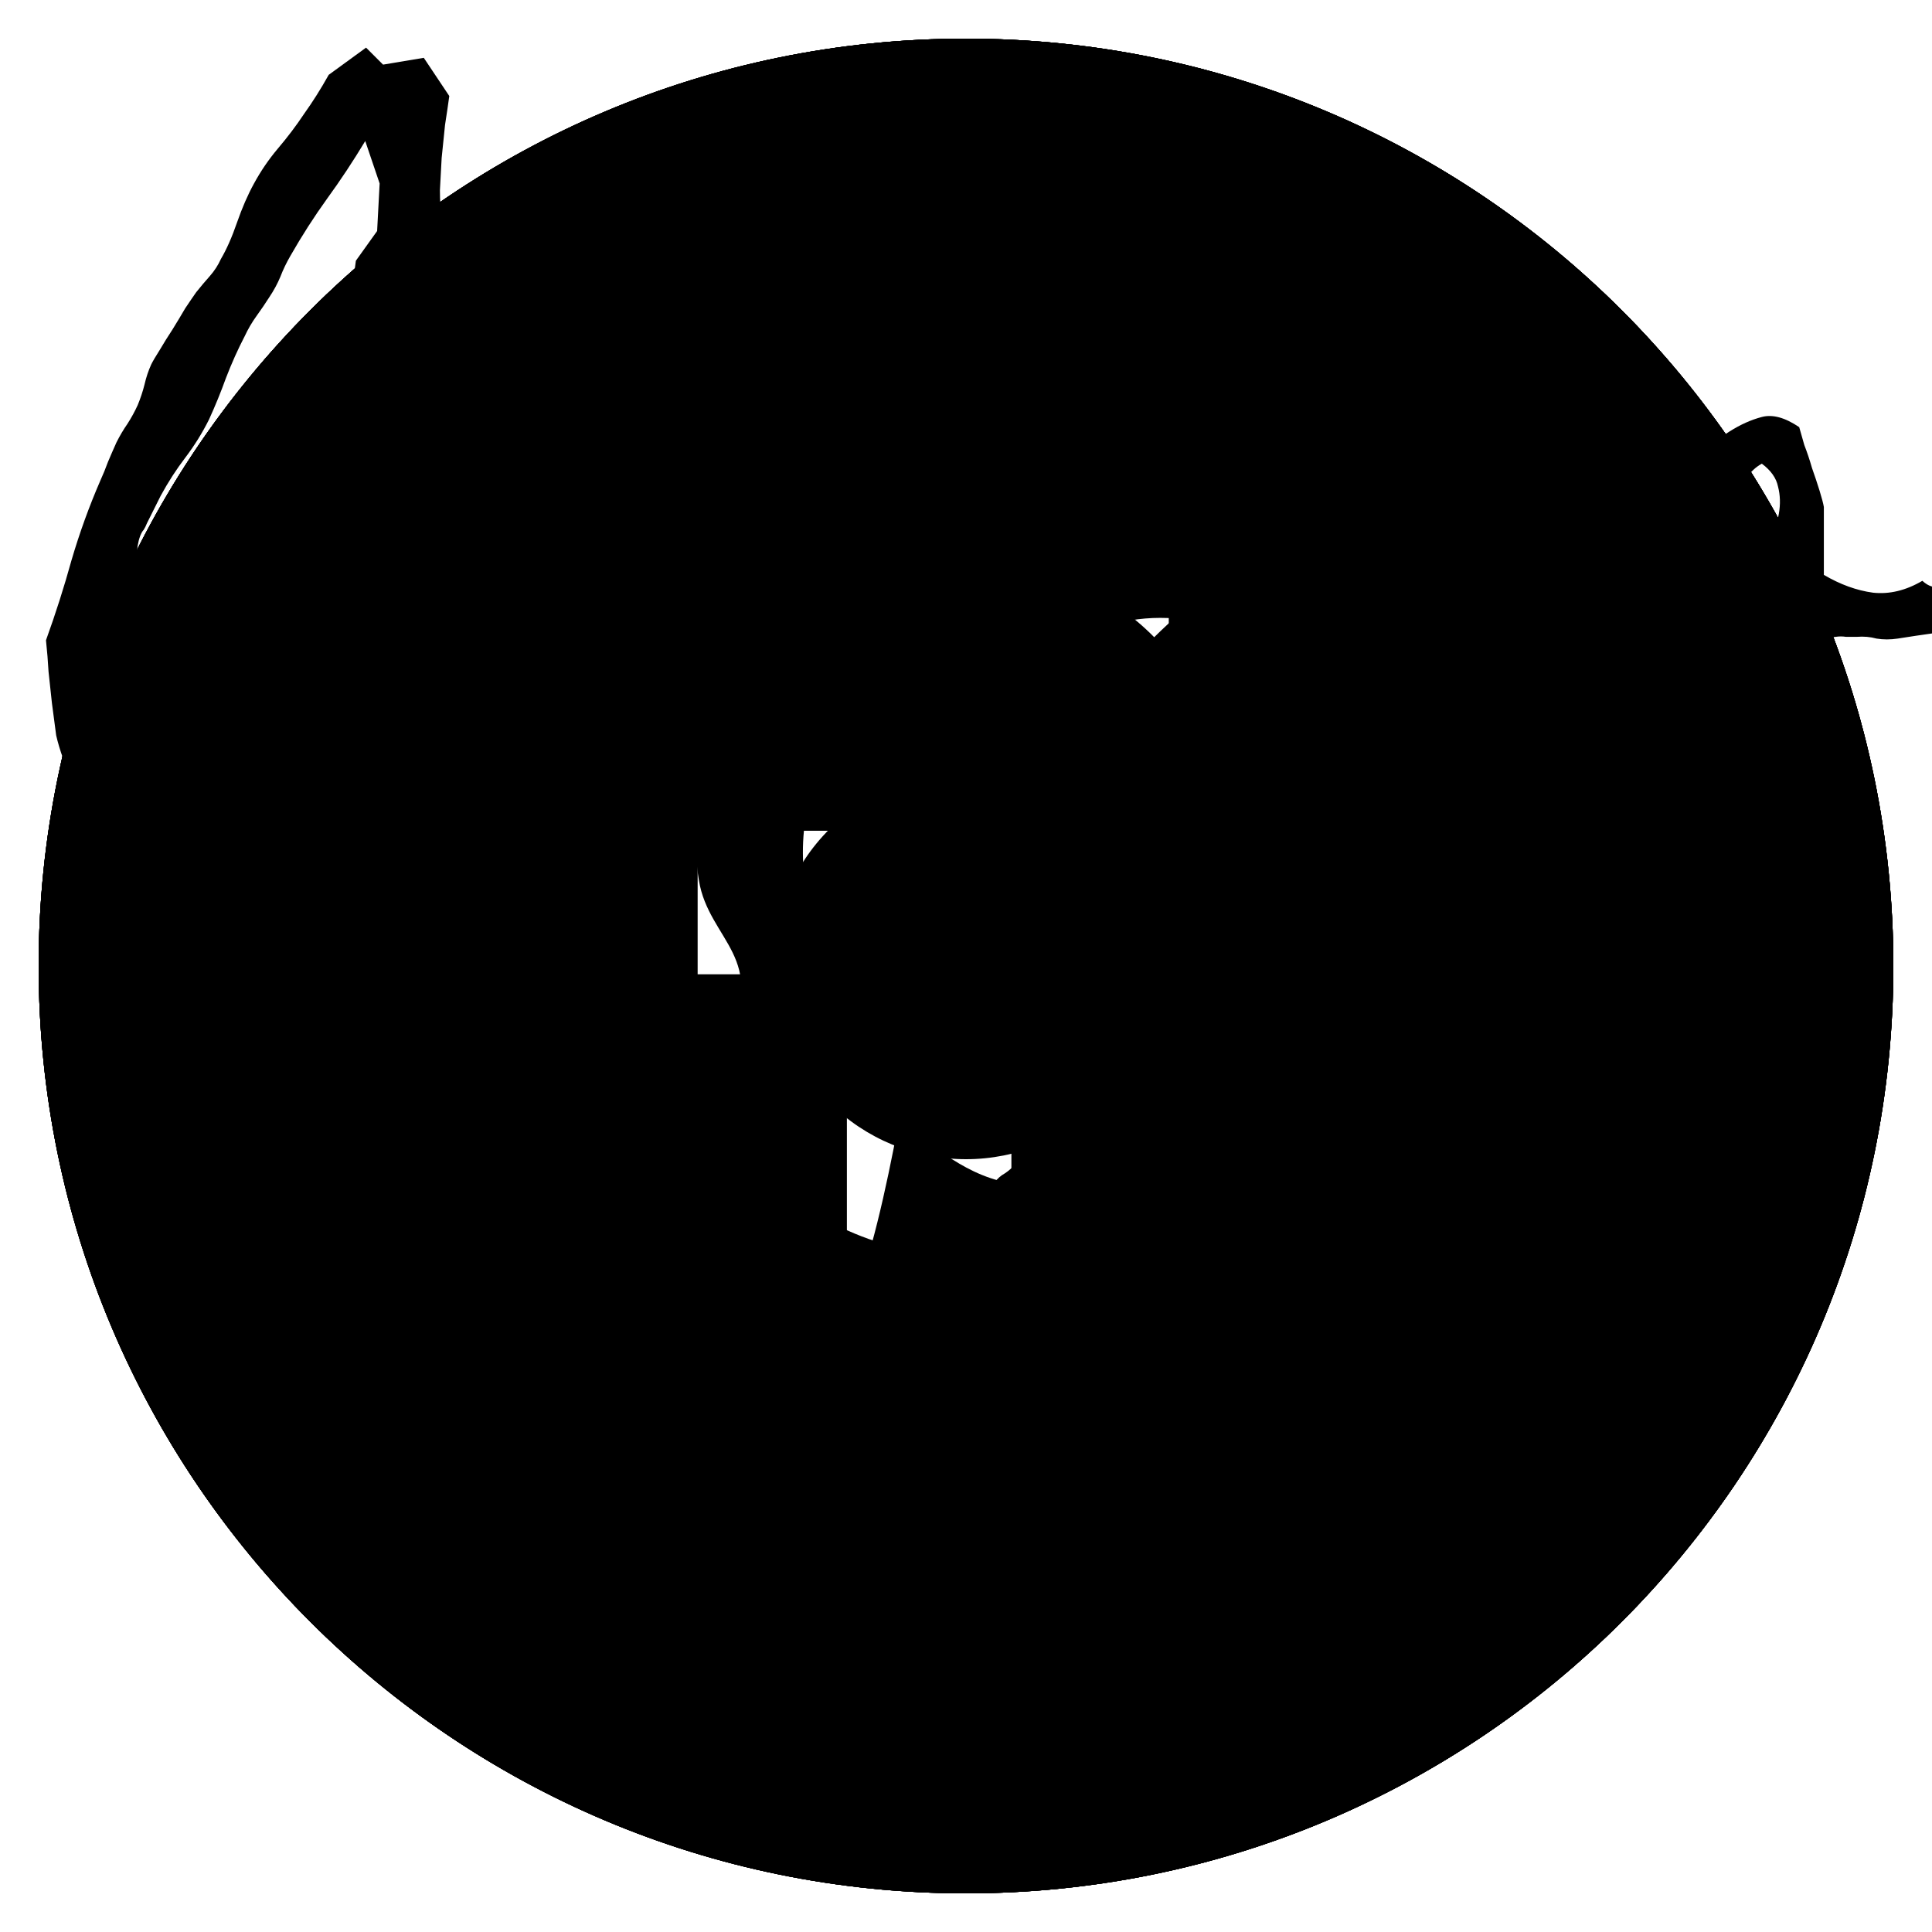 <svg width="40" height="40" viewBox="0 0 40 40" fill="none" xmlns="http://www.w3.org/2000/svg">



<g id="facebook" clip-path="url(#clip0_1_121)">
<path id="Vector" d="M20 0.8C9.396 0.8 0.8 9.396 0.8 20C0.8 30.604 9.396 39.2 20 39.2C30.604 39.2 39.2 30.604 39.2 20C39.2 9.396 30.604 0.8 20 0.8ZM24.548 14.068H21.662C21.32 14.068 20.94 14.518 20.94 15.116V17.2H24.55L24.004 20.172H20.94V29.094H17.534V20.172H14.444V17.2H17.534V15.452C17.534 12.944 19.274 10.906 21.662 10.906H24.548V14.068Z" fill="currentColor"/>
</g>

<g id="instagram" clip-path="url(#clip0_1_125)">
<path id="Vector" d="M26 20C26 21.591 25.368 23.117 24.243 24.243C23.117 25.368 21.591 26 20 26C18.409 26 16.883 25.368 15.757 24.243C14.632 23.117 14 21.591 14 20C14 19.658 14.036 19.324 14.098 19H12V26.994C12 27.55 12.45 28 13.006 28H26.996C27.262 27.999 27.518 27.893 27.706 27.705C27.894 27.516 28 27.26 28 26.994V19H25.902C25.964 19.324 26 19.658 26 20ZM20 24C20.525 24 21.046 23.896 21.531 23.695C22.016 23.494 22.457 23.199 22.829 22.827C23.2 22.456 23.495 22.015 23.696 21.529C23.897 21.044 24 20.523 24 19.998C24 19.473 23.896 18.952 23.695 18.467C23.494 17.982 23.199 17.541 22.827 17.169C22.456 16.798 22.015 16.503 21.529 16.302C21.044 16.101 20.523 15.998 19.998 15.998C18.937 15.998 17.919 16.42 17.169 17.171C16.419 17.921 15.998 18.939 15.998 20C15.998 21.061 16.42 22.079 17.171 22.829C17.921 23.579 18.939 24 20 24ZM24.8 15.8H27.198C27.357 15.8 27.51 15.737 27.623 15.624C27.736 15.512 27.799 15.359 27.8 15.2V12.802C27.8 12.642 27.737 12.489 27.624 12.376C27.511 12.263 27.358 12.2 27.198 12.2H24.8C24.64 12.2 24.487 12.263 24.374 12.376C24.261 12.489 24.198 12.642 24.198 12.802V15.2C24.2 15.53 24.47 15.8 24.8 15.8ZM20 0.8C14.908 0.8 10.024 2.823 6.424 6.423C2.823 10.024 0.8 14.908 0.8 20C0.8 25.092 2.823 29.976 6.424 33.576C10.024 37.177 14.908 39.2 20 39.2C22.521 39.2 25.018 38.703 27.348 37.738C29.677 36.773 31.794 35.359 33.576 33.576C35.359 31.794 36.774 29.677 37.739 27.348C38.703 25.018 39.2 22.521 39.2 20C39.2 17.479 38.703 14.982 37.739 12.652C36.774 10.323 35.359 8.206 33.576 6.423C31.794 4.641 29.677 3.226 27.348 2.261C25.018 1.297 22.521 0.8 20 0.8ZM30 27.778C30 29 29 30 27.778 30H12.222C11 30 10 29 10 27.778V12.222C10 11 11 10 12.222 10H27.778C29 10 30 11 30 12.222V27.778Z" fill="currentColor"/>
</g>

<g id="pinterest" clip-path="url(#clip0_1_129)">
<path id="Vector" d="M20 0.8C9.396 0.8 0.8 9.396 0.8 20C0.8 30.604 9.396 39.2 20 39.2C30.604 39.2 39.2 30.604 39.2 20C39.2 9.396 30.604 0.8 20 0.8ZM21.314 24.55C20.082 24.456 19.566 23.846 18.602 23.262C18.072 26.044 17.424 28.712 15.504 30.106C14.91 25.898 16.372 22.742 17.052 19.388C15.894 17.438 17.19 13.516 19.634 14.48C22.64 15.672 17.03 21.73 20.796 22.488C24.728 23.276 26.334 15.664 23.896 13.192C20.372 9.618 13.642 13.11 14.47 18.226C14.67 19.476 15.964 19.856 14.986 21.582C12.732 21.082 12.058 19.304 12.146 16.934C12.284 13.054 15.632 10.336 18.988 9.962C23.234 9.49 27.218 11.52 27.77 15.516C28.388 20.024 25.852 24.902 21.314 24.55Z" fill="currentColor"/>
</g>

<g id="twitter" clip-path="url(#clip0_1_123)">
<path id="Vector" d="M20 0.8C9.396 0.8 0.8 9.396 0.8 20C0.8 30.604 9.396 39.2 20 39.2C30.604 39.2 39.2 30.604 39.2 20C39.2 9.396 30.604 0.8 20 0.8ZM27.81 16.528C27.818 16.692 27.82 16.856 27.82 17.016C27.82 22.016 24.018 27.778 17.062 27.778C15.007 27.781 12.994 27.191 11.266 26.078C11.56 26.114 11.862 26.128 12.168 26.128C13.94 26.128 15.57 25.526 16.864 24.51C16.075 24.494 15.311 24.233 14.678 23.763C14.045 23.293 13.575 22.636 13.332 21.886C13.898 21.994 14.482 21.971 15.038 21.82C14.182 21.647 13.412 21.183 12.859 20.507C12.306 19.831 12.004 18.985 12.004 18.112V18.066C12.514 18.348 13.098 18.52 13.718 18.54C12.916 18.006 12.348 17.185 12.13 16.246C11.913 15.307 12.062 14.32 12.548 13.488C13.498 14.656 14.682 15.611 16.025 16.293C17.368 16.974 18.838 17.365 20.342 17.442C20.151 16.631 20.233 15.779 20.576 15.019C20.919 14.259 21.503 13.634 22.238 13.241C22.973 12.847 23.817 12.707 24.64 12.843C25.462 12.979 26.217 13.383 26.786 13.992C27.632 13.825 28.444 13.514 29.186 13.074C28.904 13.95 28.313 14.694 27.524 15.168C28.274 15.078 29.006 14.876 29.696 14.57C29.189 15.33 28.55 15.993 27.81 16.528Z" fill="currentColor"/>
</g>

<g id="youtube" clip-path="url(#clip0_1_127)">
<path id="Vector" d="M23.206 19.666L18.714 17.57C18.322 17.388 18 17.592 18 18.026V21.974C18 22.408 18.322 22.612 18.714 22.43L23.204 20.334C23.598 20.15 23.598 19.85 23.206 19.666ZM20 0.8C9.396 0.8 0.8 9.396 0.8 20C0.8 30.604 9.396 39.2 20 39.2C30.604 39.2 39.2 30.604 39.2 20C39.2 9.396 30.604 0.8 20 0.8ZM20 27.8C10.172 27.8 10 26.914 10 20C10 13.086 10.172 12.2 20 12.2C29.828 12.2 30 13.086 30 20C30 26.914 29.828 27.8 20 27.8Z" fill="currentColor"/>
</g>

<g id="logo">
<path d="M12.343 11.234C12.354 11.41 12.319 11.58 12.237 11.744C12.167 11.908 12.102 12.055 12.044 12.184L11.481 12.781L11.148 13.783C11.019 13.877 10.878 13.971 10.726 14.065C10.585 14.146 10.456 14.234 10.339 14.328C10.21 14.434 10.093 14.551 9.987 14.68C9.894 14.809 9.788 14.92 9.671 15.014C9.554 15.107 9.413 15.19 9.249 15.26C9.097 15.318 8.956 15.389 8.827 15.471C8.593 15.611 8.37 15.758 8.159 15.91C7.96 16.062 7.749 16.209 7.526 16.35C7.468 16.373 7.421 16.402 7.386 16.438C7.362 16.461 7.321 16.484 7.263 16.508C7.228 16.531 7.075 16.578 6.806 16.648C6.536 16.719 6.237 16.801 5.909 16.895C5.593 16.977 5.294 17.053 5.013 17.123C4.731 17.193 4.573 17.229 4.538 17.229C4.327 17.252 4.11 17.264 3.888 17.264C3.665 17.264 3.442 17.27 3.22 17.281L2.956 17.439C2.827 17.346 2.687 17.258 2.534 17.176C2.382 17.094 2.253 17.006 2.147 16.912C2.03 16.807 1.913 16.689 1.796 16.561C1.679 16.42 1.573 16.291 1.479 16.174C1.421 16.01 1.362 15.852 1.304 15.699C1.245 15.535 1.198 15.377 1.163 15.225L1.075 14.557C1.052 14.334 1.028 14.117 1.005 13.906C0.993 13.695 0.976 13.479 0.952 13.256C1.151 12.705 1.327 12.154 1.479 11.604C1.644 11.041 1.843 10.49 2.077 9.951C2.136 9.822 2.188 9.693 2.235 9.564C2.294 9.424 2.353 9.289 2.411 9.16C2.481 9.02 2.558 8.891 2.64 8.773C2.722 8.645 2.792 8.516 2.851 8.387C2.909 8.246 2.956 8.105 2.991 7.965C3.026 7.812 3.073 7.672 3.132 7.543C3.167 7.473 3.226 7.373 3.308 7.244C3.39 7.104 3.478 6.963 3.571 6.822C3.665 6.67 3.753 6.523 3.835 6.383C3.929 6.242 4.005 6.131 4.063 6.049C4.157 5.932 4.251 5.82 4.345 5.715C4.438 5.609 4.515 5.492 4.573 5.363C4.69 5.164 4.802 4.912 4.907 4.607C5.013 4.303 5.13 4.033 5.259 3.799C5.399 3.541 5.563 3.301 5.751 3.078C5.95 2.844 6.132 2.604 6.296 2.357C6.472 2.111 6.642 1.842 6.806 1.549L7.579 0.986L7.931 1.338L8.774 1.197L9.302 1.988C9.278 2.164 9.249 2.363 9.214 2.586C9.19 2.809 9.167 3.037 9.144 3.271C9.132 3.494 9.12 3.717 9.108 3.939C9.108 4.15 9.12 4.338 9.144 4.502C9.085 4.713 8.997 4.936 8.88 5.17C8.774 5.393 8.651 5.586 8.511 5.75L8.44 6.699L7.737 7.332L7.649 8.229L7.052 8.932C7.017 9.096 6.981 9.266 6.946 9.441C6.911 9.605 6.864 9.764 6.806 9.916C6.747 10.057 6.677 10.203 6.595 10.355C6.513 10.496 6.431 10.643 6.349 10.795C6.114 10.994 5.874 11.217 5.628 11.463C5.382 11.709 5.159 11.955 4.96 12.201C4.854 12.33 4.755 12.471 4.661 12.623C4.579 12.764 4.491 12.898 4.397 13.027C4.093 13.414 3.765 13.777 3.413 14.117C3.062 14.457 2.716 14.809 2.376 15.172L2.763 15.857C3.009 15.94 3.261 16.016 3.519 16.086C3.776 16.156 4.034 16.221 4.292 16.279C4.409 16.256 4.544 16.232 4.696 16.209C4.849 16.174 5.007 16.139 5.171 16.104C5.335 16.057 5.493 16.01 5.646 15.963C5.81 15.916 5.944 15.869 6.05 15.822C6.284 15.729 6.554 15.594 6.858 15.418C7.163 15.23 7.421 15.066 7.632 14.926C8.007 14.691 8.388 14.451 8.774 14.205C9.161 13.959 9.53 13.701 9.882 13.432C10.116 13.256 10.362 13.033 10.62 12.764C10.878 12.494 11.118 12.242 11.341 12.008C11.575 11.762 11.78 11.562 11.956 11.41C12.144 11.258 12.273 11.199 12.343 11.234ZM7.562 2.92C7.315 3.33 7.052 3.729 6.771 4.115C6.501 4.49 6.249 4.883 6.015 5.293C5.933 5.434 5.862 5.58 5.804 5.732C5.745 5.873 5.669 6.014 5.575 6.154C5.493 6.283 5.405 6.412 5.312 6.541C5.218 6.67 5.136 6.811 5.065 6.963C4.925 7.232 4.796 7.52 4.679 7.824C4.573 8.117 4.456 8.404 4.327 8.686C4.187 8.967 4.022 9.23 3.835 9.477C3.647 9.723 3.478 9.986 3.325 10.268L3.044 10.83C3.021 10.889 2.997 10.935 2.974 10.971C2.95 10.994 2.927 11.035 2.903 11.094C2.856 11.223 2.833 11.363 2.833 11.516C2.833 11.668 2.815 11.809 2.78 11.938C2.745 12.078 2.692 12.213 2.622 12.342C2.552 12.471 2.487 12.6 2.429 12.729C2.37 12.857 2.323 12.992 2.288 13.133C2.253 13.262 2.212 13.391 2.165 13.52C2.259 13.426 2.358 13.344 2.464 13.273C2.581 13.191 2.692 13.104 2.798 13.01C2.903 12.904 3.003 12.793 3.097 12.676C3.19 12.559 3.296 12.453 3.413 12.359C3.519 12.266 3.63 12.184 3.747 12.113C3.876 12.031 3.999 11.949 4.116 11.867C4.304 11.609 4.468 11.346 4.608 11.076C4.679 10.947 4.737 10.801 4.784 10.637C4.843 10.473 4.913 10.326 4.995 10.197C5.065 10.068 5.153 9.945 5.259 9.828C5.376 9.711 5.476 9.588 5.558 9.459C5.651 9.33 5.728 9.195 5.786 9.055C5.856 8.914 5.933 8.779 6.015 8.65C6.179 8.393 6.36 8.146 6.56 7.912L6.647 6.805L7.28 6.066L7.368 5.398L7.808 4.783L7.86 3.799L7.562 2.92ZM22.028 11.48C22.075 11.656 22.058 11.809 21.976 11.938C21.894 12.055 21.782 12.16 21.642 12.254C21.513 12.348 21.366 12.435 21.202 12.518C21.05 12.588 20.921 12.67 20.815 12.764C20.288 12.881 19.808 12.969 19.374 13.027C18.952 13.074 18.483 13.139 17.968 13.221C17.815 13.244 17.669 13.244 17.528 13.221C17.399 13.185 17.265 13.174 17.124 13.185C17.042 13.185 16.966 13.185 16.895 13.185C16.825 13.174 16.755 13.174 16.685 13.185C16.415 13.209 16.239 13.303 16.157 13.467C16.075 13.619 16.005 13.801 15.946 14.012C15.899 14.211 15.835 14.404 15.753 14.592C15.683 14.768 15.524 14.891 15.278 14.961C15.255 15.02 15.261 15.072 15.296 15.119C15.343 15.166 15.378 15.207 15.401 15.242C15.202 15.301 15.067 15.406 14.997 15.559C14.938 15.711 14.886 15.863 14.839 16.016C14.792 16.168 14.722 16.297 14.628 16.402C14.546 16.508 14.382 16.543 14.136 16.508C13.773 16.895 13.345 17.205 12.852 17.439C12.36 17.686 11.851 17.844 11.323 17.914C11.229 17.867 11.136 17.809 11.042 17.738C10.96 17.668 10.872 17.604 10.778 17.545C10.696 17.486 10.602 17.439 10.497 17.404C10.403 17.381 10.292 17.381 10.163 17.404C10.151 17.158 10.104 16.93 10.023 16.719C9.929 16.508 9.812 16.309 9.671 16.121C9.647 15.91 9.677 15.717 9.759 15.541C9.829 15.354 9.905 15.172 9.987 14.996C10.069 14.82 10.14 14.645 10.198 14.469C10.245 14.281 10.233 14.07 10.163 13.836C10.28 13.766 10.356 13.684 10.392 13.59C10.438 13.496 10.468 13.402 10.479 13.309C10.503 13.203 10.532 13.109 10.567 13.027C10.602 12.934 10.685 12.857 10.813 12.799C10.72 12.518 10.731 12.312 10.849 12.184C10.977 12.043 11.13 11.92 11.306 11.815C11.481 11.709 11.646 11.592 11.798 11.463C11.95 11.334 12.009 11.141 11.974 10.883C12.044 10.812 12.126 10.754 12.22 10.707C12.313 10.66 12.401 10.619 12.483 10.584C12.577 10.537 12.665 10.49 12.747 10.443C12.829 10.396 12.905 10.332 12.976 10.25C12.894 10.191 12.852 10.133 12.852 10.074C12.864 10.016 12.882 9.957 12.905 9.898C12.929 9.828 12.952 9.758 12.976 9.688C13.011 9.617 13.011 9.547 12.976 9.477C13.292 9.523 13.567 9.482 13.802 9.354C14.048 9.213 14.276 9.072 14.487 8.932C14.71 8.791 14.933 8.691 15.155 8.633C15.378 8.574 15.636 8.645 15.929 8.844C15.952 8.926 15.987 9.049 16.034 9.213C16.093 9.365 16.145 9.523 16.192 9.688C16.251 9.852 16.304 10.01 16.351 10.162C16.398 10.315 16.427 10.426 16.439 10.496C16.439 10.555 16.439 10.648 16.439 10.777C16.439 10.906 16.439 11.047 16.439 11.199C16.439 11.34 16.439 11.475 16.439 11.604C16.439 11.732 16.439 11.832 16.439 11.902C16.778 12.102 17.118 12.225 17.458 12.271C17.798 12.307 18.138 12.225 18.477 12.025C18.606 12.143 18.73 12.178 18.847 12.131C18.964 12.072 19.075 12.008 19.181 11.938C19.298 11.867 19.415 11.832 19.532 11.832C19.649 11.82 19.767 11.914 19.884 12.113C20.048 11.961 20.218 11.867 20.394 11.832C20.569 11.785 20.751 11.762 20.939 11.762C21.126 11.75 21.308 11.732 21.483 11.709C21.671 11.685 21.852 11.609 22.028 11.48ZM15.278 11.779C15.278 11.604 15.308 11.416 15.366 11.217C15.425 11.018 15.472 10.824 15.507 10.637C15.542 10.438 15.536 10.25 15.489 10.074C15.454 9.898 15.343 9.74 15.155 9.6C15.026 9.67 14.921 9.77 14.839 9.898C14.757 10.016 14.675 10.139 14.593 10.268C14.511 10.385 14.411 10.484 14.294 10.566C14.188 10.648 14.048 10.672 13.872 10.637C13.813 10.777 13.813 10.895 13.872 10.988C13.931 11.07 14.001 11.152 14.083 11.234C14.165 11.305 14.241 11.381 14.312 11.463C14.394 11.545 14.423 11.65 14.399 11.779C14.446 11.815 14.511 11.85 14.593 11.885C14.675 11.908 14.757 11.926 14.839 11.938C14.933 11.938 15.021 11.926 15.102 11.902C15.185 11.879 15.243 11.838 15.278 11.779ZM15.155 13.185C14.921 13.185 14.716 13.133 14.54 13.027C14.376 12.91 14.206 12.781 14.03 12.641C13.866 12.5 13.69 12.371 13.503 12.254C13.327 12.125 13.11 12.049 12.852 12.025C12.747 12.166 12.624 12.301 12.483 12.43C12.343 12.547 12.22 12.676 12.114 12.816C12.009 12.957 11.933 13.109 11.886 13.273C11.851 13.438 11.88 13.625 11.974 13.836C11.704 13.965 11.523 14.152 11.429 14.398C11.335 14.633 11.271 14.891 11.235 15.172C11.212 15.453 11.188 15.734 11.165 16.016C11.142 16.297 11.065 16.549 10.937 16.771L11.323 16.508C11.37 16.531 11.405 16.566 11.429 16.613C11.464 16.66 11.47 16.713 11.446 16.771C11.54 16.678 11.646 16.607 11.763 16.561C11.88 16.502 11.997 16.461 12.114 16.438C12.243 16.402 12.366 16.373 12.483 16.35C12.612 16.326 12.735 16.291 12.852 16.244C13.146 16.408 13.356 16.443 13.485 16.35C13.614 16.256 13.72 16.115 13.802 15.928C13.884 15.74 13.972 15.547 14.065 15.348C14.159 15.137 14.312 15.008 14.523 14.961L14.399 14.838C14.599 14.592 14.774 14.34 14.927 14.082C15.091 13.812 15.167 13.514 15.155 13.185ZM32.417 11.973C32.288 12.137 32.188 12.318 32.118 12.518C32.048 12.717 31.96 12.904 31.855 13.08C31.761 13.256 31.638 13.402 31.485 13.52C31.345 13.637 31.145 13.69 30.888 13.678C30.7 13.748 30.56 13.877 30.466 14.065C30.384 14.24 30.302 14.422 30.22 14.609C30.138 14.785 30.032 14.932 29.903 15.049C29.774 15.154 29.581 15.166 29.323 15.084C28.995 15.225 28.696 15.412 28.427 15.646C28.169 15.869 27.923 16.104 27.689 16.35C27.606 16.432 27.513 16.537 27.407 16.666C27.302 16.783 27.202 16.871 27.108 16.93C27.026 16.977 26.944 16.982 26.862 16.947C26.78 16.912 26.704 16.877 26.634 16.842C26.564 16.795 26.493 16.771 26.423 16.771C26.364 16.771 26.311 16.824 26.265 16.93C26.347 17.094 26.364 17.205 26.317 17.264C26.27 17.334 26.194 17.387 26.089 17.422C25.983 17.457 25.872 17.486 25.755 17.51C25.638 17.533 25.544 17.574 25.474 17.633C25.333 17.762 25.233 17.92 25.175 18.107C25.116 18.295 25.064 18.482 25.017 18.67C24.97 18.857 24.899 19.033 24.806 19.197C24.724 19.373 24.583 19.508 24.384 19.602C24.501 19.684 24.548 19.766 24.524 19.848C24.513 19.93 24.483 20.012 24.436 20.094C24.39 20.188 24.355 20.275 24.331 20.357C24.319 20.439 24.366 20.521 24.472 20.604C24.296 20.826 24.138 21.066 23.997 21.324C23.868 21.582 23.739 21.84 23.61 22.098C23.481 22.367 23.341 22.625 23.189 22.871C23.048 23.129 22.866 23.357 22.644 23.557L22.696 23.979C22.52 23.932 22.409 23.938 22.362 23.996C22.327 24.055 22.31 24.137 22.31 24.242C22.31 24.348 22.31 24.453 22.31 24.559C22.321 24.676 22.286 24.764 22.204 24.822C22.169 24.869 22.128 24.904 22.081 24.928C22.046 24.951 22.011 24.98 21.976 25.016C21.601 25.297 21.343 25.654 21.202 26.088C21.179 26.158 21.161 26.229 21.149 26.299C21.138 26.369 21.12 26.445 21.097 26.527C21.038 26.691 20.944 26.861 20.815 27.037C20.686 27.213 20.546 27.395 20.394 27.582C20.241 27.77 20.095 27.963 19.954 28.162C19.814 28.373 19.702 28.584 19.62 28.795C19.433 28.771 19.286 28.789 19.181 28.848C19.064 28.918 18.97 29.006 18.899 29.111C18.829 29.229 18.77 29.352 18.724 29.48C18.677 29.609 18.618 29.721 18.548 29.814C18.466 29.92 18.366 29.996 18.249 30.043C18.12 30.102 17.956 30.102 17.757 30.043L16.966 30.764C16.825 30.682 16.69 30.664 16.561 30.711C16.421 30.758 16.286 30.822 16.157 30.904C16.017 30.986 15.882 31.051 15.753 31.098C15.612 31.145 15.466 31.127 15.313 31.045C15.231 31.139 15.161 31.186 15.102 31.186C15.044 31.197 14.974 31.15 14.892 31.045L14.628 31.326C14.487 31.209 14.317 31.098 14.118 30.992C13.907 30.898 13.714 30.787 13.538 30.658C13.362 30.541 13.222 30.4 13.116 30.236C13.011 30.084 12.993 29.885 13.063 29.639C13.04 29.568 13.005 29.492 12.958 29.41C12.899 29.328 12.852 29.24 12.817 29.146C12.782 29.064 12.759 28.977 12.747 28.883C12.735 28.801 12.759 28.725 12.817 28.654C12.712 28.455 12.677 28.25 12.712 28.039C12.735 27.84 12.776 27.641 12.835 27.441C12.894 27.242 12.94 27.043 12.976 26.844C13.011 26.645 12.976 26.445 12.87 26.246C13.011 26.141 13.116 26.006 13.187 25.842C13.245 25.678 13.304 25.508 13.362 25.332C13.409 25.156 13.462 24.986 13.521 24.822C13.579 24.658 13.679 24.523 13.819 24.418L13.802 24.137C14.352 23.551 14.938 23.012 15.56 22.52C16.169 22.039 16.86 21.682 17.634 21.447C17.786 21.178 17.985 20.979 18.231 20.85C18.477 20.732 18.73 20.621 18.987 20.516C19.233 20.422 19.462 20.299 19.673 20.146C19.884 20.006 20.042 19.777 20.148 19.461C20.206 19.59 20.265 19.643 20.323 19.619C20.382 19.607 20.44 19.578 20.499 19.531C20.569 19.496 20.634 19.467 20.692 19.443C20.751 19.432 20.81 19.484 20.868 19.602C20.985 19.25 21.173 18.969 21.431 18.758C21.7 18.547 21.993 18.359 22.31 18.195C22.638 18.043 22.966 17.891 23.294 17.738C23.622 17.598 23.909 17.422 24.155 17.211C24.413 17 24.606 16.742 24.735 16.438C24.864 16.121 24.894 15.717 24.823 15.225C24.929 15.154 24.999 15.066 25.034 14.961C25.069 14.844 25.093 14.727 25.105 14.609C25.128 14.492 25.157 14.387 25.192 14.293C25.227 14.199 25.304 14.135 25.421 14.1C25.339 13.971 25.239 13.912 25.122 13.924C25.005 13.935 24.882 13.971 24.753 14.029C24.636 14.088 24.524 14.146 24.419 14.205C24.314 14.264 24.226 14.275 24.155 14.24C24.12 14.404 24.044 14.521 23.927 14.592C23.821 14.662 23.704 14.727 23.575 14.785C23.446 14.832 23.311 14.885 23.171 14.943C23.03 15.002 22.919 15.096 22.837 15.225C22.731 15.178 22.632 15.201 22.538 15.295C22.456 15.377 22.368 15.471 22.274 15.576C22.192 15.67 22.099 15.74 21.993 15.787C21.888 15.834 21.765 15.787 21.624 15.646C21.554 15.834 21.436 15.957 21.273 16.016C21.12 16.074 20.95 16.104 20.763 16.104C20.575 16.104 20.382 16.092 20.183 16.068C19.995 16.045 19.825 16.051 19.673 16.086L19.374 15.787C19.351 15.846 19.315 15.893 19.269 15.928C19.21 15.963 19.151 15.969 19.093 15.945C18.999 15.746 18.911 15.535 18.829 15.312C18.735 15.078 18.677 14.85 18.653 14.627C18.618 14.393 18.636 14.17 18.706 13.959C18.776 13.736 18.917 13.543 19.128 13.379C19.456 12.781 19.884 12.312 20.411 11.973C20.47 12.02 20.534 12.037 20.605 12.025C20.675 12.002 20.745 11.973 20.815 11.938C20.898 11.891 20.974 11.844 21.044 11.797C21.114 11.738 21.179 11.703 21.237 11.691C21.273 11.562 21.337 11.44 21.431 11.322C21.536 11.205 21.648 11.1 21.765 11.006C21.894 10.912 22.023 10.83 22.151 10.76C22.292 10.678 22.421 10.607 22.538 10.549C22.761 10.443 22.966 10.315 23.153 10.162C23.352 9.998 23.552 9.846 23.751 9.705C23.95 9.553 24.155 9.424 24.366 9.318C24.577 9.213 24.817 9.16 25.087 9.16L25.403 9.441C25.204 9.559 25.028 9.705 24.876 9.881C24.735 10.045 24.589 10.215 24.436 10.391C24.284 10.555 24.12 10.707 23.944 10.848C23.769 10.988 23.552 11.082 23.294 11.129C23.083 11.539 22.796 11.891 22.433 12.184C22.081 12.465 21.718 12.729 21.343 12.975C21.343 13.15 21.29 13.291 21.185 13.396C21.079 13.502 20.956 13.596 20.815 13.678C20.675 13.76 20.534 13.836 20.394 13.906C20.253 13.965 20.136 14.047 20.042 14.152C19.96 14.246 19.919 14.369 19.919 14.521C19.919 14.662 19.995 14.85 20.148 15.084C20.288 15.014 20.458 14.967 20.657 14.943C20.856 14.92 21.05 14.891 21.237 14.855C21.425 14.809 21.589 14.744 21.73 14.662C21.882 14.568 21.987 14.428 22.046 14.24C22.21 14.1 22.386 14.012 22.573 13.977C22.761 13.941 22.954 13.935 23.153 13.959C23.54 13.537 23.927 13.15 24.314 12.799C24.712 12.435 25.087 12.066 25.439 11.691C25.79 11.316 26.112 10.918 26.405 10.496C26.71 10.062 26.974 9.564 27.196 9.002C27.431 8.932 27.642 8.961 27.829 9.09C28.017 9.219 28.151 9.383 28.233 9.582C28.21 9.723 28.169 9.857 28.11 9.986C28.064 10.104 28.017 10.221 27.97 10.338C27.935 10.443 27.905 10.56 27.882 10.69C27.87 10.818 27.894 10.965 27.952 11.129C27.858 11.105 27.782 11.135 27.724 11.217C27.677 11.299 27.624 11.369 27.565 11.428C27.601 11.58 27.595 11.721 27.548 11.85C27.501 11.967 27.442 12.084 27.372 12.201C27.302 12.307 27.237 12.424 27.179 12.553C27.132 12.682 27.12 12.822 27.144 12.975C26.98 13.279 26.856 13.602 26.774 13.941C26.704 14.27 26.657 14.604 26.634 14.943L26.95 15.225C27.102 15.002 27.29 14.844 27.513 14.75C27.747 14.656 27.981 14.58 28.216 14.521C28.45 14.451 28.679 14.375 28.901 14.293C29.124 14.199 29.317 14.041 29.481 13.818C29.552 13.479 29.698 13.238 29.921 13.098C30.144 12.945 30.378 12.816 30.624 12.711C30.87 12.605 31.105 12.488 31.327 12.359C31.561 12.219 31.726 11.996 31.819 11.691H32.259C32.235 11.75 32.247 11.803 32.294 11.85C32.341 11.896 32.382 11.938 32.417 11.973ZM22.696 19.76C22.579 19.83 22.45 19.895 22.31 19.953C22.169 20.012 22.028 20.076 21.888 20.146C21.747 20.217 21.618 20.299 21.501 20.393C21.384 20.486 21.296 20.604 21.237 20.744C21.108 20.674 20.985 20.668 20.868 20.727C20.763 20.797 20.657 20.873 20.552 20.955C20.446 21.049 20.335 21.125 20.218 21.184C20.112 21.242 19.995 21.236 19.866 21.166C19.644 21.307 19.433 21.459 19.233 21.623C19.023 21.787 18.811 21.945 18.601 22.098C18.39 22.262 18.173 22.408 17.95 22.537C17.716 22.678 17.47 22.783 17.212 22.854C17.083 23.064 16.913 23.229 16.702 23.346C16.491 23.475 16.28 23.598 16.069 23.715C15.847 23.832 15.648 23.973 15.472 24.137C15.296 24.301 15.185 24.529 15.138 24.822C14.774 25.057 14.528 25.355 14.399 25.719C14.259 26.094 14.183 26.486 14.171 26.896C14.159 27.318 14.177 27.74 14.224 28.162C14.271 28.596 14.294 28.988 14.294 29.34C14.446 29.516 14.599 29.639 14.751 29.709C14.903 29.779 15.062 29.814 15.226 29.814C15.39 29.814 15.56 29.791 15.735 29.744C15.899 29.709 16.081 29.674 16.28 29.639C16.327 29.463 16.415 29.346 16.544 29.287C16.661 29.24 16.79 29.205 16.931 29.182C17.06 29.158 17.183 29.123 17.3 29.076C17.405 29.041 17.464 28.947 17.476 28.795L17.634 28.936C17.645 28.748 17.698 28.59 17.792 28.461C17.886 28.344 17.997 28.232 18.126 28.127C18.255 28.021 18.395 27.922 18.548 27.828C18.689 27.734 18.811 27.629 18.917 27.512C18.894 27.289 18.935 27.102 19.04 26.949C19.145 26.797 19.263 26.656 19.392 26.527C19.52 26.398 19.638 26.258 19.743 26.105C19.837 25.953 19.872 25.76 19.849 25.525C19.966 25.479 20.048 25.402 20.095 25.297C20.142 25.191 20.189 25.092 20.235 24.998C20.282 24.904 20.341 24.834 20.411 24.787C20.493 24.74 20.616 24.752 20.78 24.822C20.616 24.693 20.546 24.594 20.569 24.523C20.605 24.453 20.663 24.389 20.745 24.33C20.827 24.283 20.903 24.225 20.974 24.154C21.044 24.084 21.044 23.979 20.974 23.838C21.255 23.721 21.436 23.551 21.519 23.328C21.601 23.105 21.659 22.865 21.694 22.607C21.741 22.361 21.806 22.115 21.888 21.869C21.97 21.635 22.151 21.447 22.433 21.307C22.409 21.096 22.444 20.908 22.538 20.744C22.644 20.592 22.743 20.445 22.837 20.305C22.942 20.164 23.013 20.018 23.048 19.865C23.095 19.713 23.054 19.531 22.925 19.32L22.696 19.76ZM43.351 11.48C43.398 11.656 43.38 11.809 43.298 11.938C43.216 12.055 43.105 12.16 42.964 12.254C42.835 12.348 42.688 12.435 42.524 12.518C42.372 12.588 42.243 12.67 42.138 12.764C41.61 12.881 41.13 12.969 40.696 13.027C40.274 13.074 39.806 13.139 39.29 13.221C39.138 13.244 38.991 13.244 38.851 13.221C38.722 13.185 38.587 13.174 38.446 13.185C38.364 13.185 38.288 13.185 38.218 13.185C38.148 13.174 38.077 13.174 38.007 13.185C37.737 13.209 37.562 13.303 37.48 13.467C37.398 13.619 37.327 13.801 37.269 14.012C37.222 14.211 37.157 14.404 37.075 14.592C37.005 14.768 36.847 14.891 36.601 14.961C36.577 15.02 36.583 15.072 36.618 15.119C36.665 15.166 36.7 15.207 36.724 15.242C36.524 15.301 36.39 15.406 36.319 15.559C36.261 15.711 36.208 15.863 36.161 16.016C36.114 16.168 36.044 16.297 35.95 16.402C35.868 16.508 35.704 16.543 35.458 16.508C35.095 16.895 34.667 17.205 34.175 17.439C33.683 17.686 33.173 17.844 32.645 17.914C32.552 17.867 32.458 17.809 32.364 17.738C32.282 17.668 32.194 17.604 32.101 17.545C32.019 17.486 31.925 17.439 31.819 17.404C31.726 17.381 31.614 17.381 31.485 17.404C31.474 17.158 31.427 16.93 31.345 16.719C31.251 16.508 31.134 16.309 30.993 16.121C30.97 15.91 30.999 15.717 31.081 15.541C31.151 15.354 31.227 15.172 31.31 14.996C31.392 14.82 31.462 14.645 31.52 14.469C31.567 14.281 31.556 14.07 31.485 13.836C31.602 13.766 31.679 13.684 31.714 13.59C31.761 13.496 31.79 13.402 31.802 13.309C31.825 13.203 31.855 13.109 31.89 13.027C31.925 12.934 32.007 12.857 32.136 12.799C32.042 12.518 32.054 12.312 32.171 12.184C32.3 12.043 32.452 11.92 32.628 11.815C32.804 11.709 32.968 11.592 33.12 11.463C33.273 11.334 33.331 11.141 33.296 10.883C33.366 10.812 33.448 10.754 33.542 10.707C33.636 10.66 33.724 10.619 33.806 10.584C33.899 10.537 33.987 10.49 34.069 10.443C34.151 10.396 34.227 10.332 34.298 10.25C34.216 10.191 34.175 10.133 34.175 10.074C34.187 10.016 34.204 9.957 34.227 9.898C34.251 9.828 34.274 9.758 34.298 9.688C34.333 9.617 34.333 9.547 34.298 9.477C34.614 9.523 34.89 9.482 35.124 9.354C35.37 9.213 35.599 9.072 35.81 8.932C36.032 8.791 36.255 8.691 36.477 8.633C36.7 8.574 36.958 8.645 37.251 8.844C37.274 8.926 37.31 9.049 37.356 9.213C37.415 9.365 37.468 9.523 37.515 9.688C37.573 9.852 37.626 10.01 37.673 10.162C37.72 10.315 37.749 10.426 37.761 10.496C37.761 10.555 37.761 10.648 37.761 10.777C37.761 10.906 37.761 11.047 37.761 11.199C37.761 11.34 37.761 11.475 37.761 11.604C37.761 11.732 37.761 11.832 37.761 11.902C38.101 12.102 38.44 12.225 38.78 12.271C39.12 12.307 39.46 12.225 39.8 12.025C39.929 12.143 40.052 12.178 40.169 12.131C40.286 12.072 40.398 12.008 40.503 11.938C40.62 11.867 40.737 11.832 40.855 11.832C40.972 11.82 41.089 11.914 41.206 12.113C41.37 11.961 41.54 11.867 41.716 11.832C41.892 11.785 42.073 11.762 42.261 11.762C42.448 11.75 42.63 11.732 42.806 11.709C42.993 11.685 43.175 11.609 43.351 11.48ZM36.601 11.779C36.601 11.604 36.63 11.416 36.688 11.217C36.747 11.018 36.794 10.824 36.829 10.637C36.864 10.438 36.858 10.25 36.812 10.074C36.776 9.898 36.665 9.74 36.477 9.6C36.349 9.67 36.243 9.77 36.161 9.898C36.079 10.016 35.997 10.139 35.915 10.268C35.833 10.385 35.733 10.484 35.616 10.566C35.511 10.648 35.37 10.672 35.194 10.637C35.136 10.777 35.136 10.895 35.194 10.988C35.253 11.07 35.323 11.152 35.405 11.234C35.487 11.305 35.563 11.381 35.634 11.463C35.716 11.545 35.745 11.65 35.722 11.779C35.769 11.815 35.833 11.85 35.915 11.885C35.997 11.908 36.079 11.926 36.161 11.938C36.255 11.938 36.343 11.926 36.425 11.902C36.507 11.879 36.565 11.838 36.601 11.779ZM36.477 13.185C36.243 13.185 36.038 13.133 35.862 13.027C35.698 12.91 35.528 12.781 35.352 12.641C35.188 12.5 35.013 12.371 34.825 12.254C34.649 12.125 34.433 12.049 34.175 12.025C34.069 12.166 33.946 12.301 33.806 12.43C33.665 12.547 33.542 12.676 33.437 12.816C33.331 12.957 33.255 13.109 33.208 13.273C33.173 13.438 33.202 13.625 33.296 13.836C33.026 13.965 32.845 14.152 32.751 14.398C32.657 14.633 32.593 14.891 32.558 15.172C32.534 15.453 32.511 15.734 32.487 16.016C32.464 16.297 32.388 16.549 32.259 16.771L32.645 16.508C32.692 16.531 32.727 16.566 32.751 16.613C32.786 16.66 32.792 16.713 32.769 16.771C32.862 16.678 32.968 16.607 33.085 16.561C33.202 16.502 33.319 16.461 33.437 16.438C33.565 16.402 33.688 16.373 33.806 16.35C33.935 16.326 34.058 16.291 34.175 16.244C34.468 16.408 34.679 16.443 34.808 16.35C34.937 16.256 35.042 16.115 35.124 15.928C35.206 15.74 35.294 15.547 35.388 15.348C35.481 15.137 35.634 15.008 35.845 14.961L35.722 14.838C35.921 14.592 36.097 14.34 36.249 14.082C36.413 13.812 36.489 13.514 36.477 13.185Z" fill="currentColor"/>
</g>






//Skills
<!-- <g id="code">
<path fill-rule="evenodd" clip-rule="evenodd" d="M18.3125 42.0645L27.2623 6.6875L31.4375 7.87241L22.4878 43.3125L18.3125 42.0645Z" fill="#7572D5"/>
<path fill-rule="evenodd" clip-rule="evenodd" d="M13.5025 12.6875L16.5625 15.9278L7.99501 25.0001L16.5625 34.0721L13.5025 37.3125L1.875 25.0001L13.5025 12.6875Z" fill="#7572D5"/>
<path fill-rule="evenodd" clip-rule="evenodd" d="M36.4976 12.6875L33.4375 15.9278L42.0051 25.0001L33.4375 34.0721L36.4976 37.3125L48.125 25.0001L36.4976 12.6875Z" fill="#7572D5"/>
</g> -->

<!-- <g id="css">
<path d="M38.0508 10.8437L12.946 10.8377L13.3515 15.7547L32.6381 15.7577L32.1519 20.8502H19.5035L19.9608 25.6742H31.7358L31.0392 32.2806L25.4969 33.7886L19.8663 32.2701L19.508 28.3134H14.5359L15.0877 35.5411L25.4969 38.7341L35.7309 35.8652L38.0493 10.8452L38.0508 10.8437ZM5.49844 2.56873H45.4984L41.86 42.9999L25.4542 47.5687L9.13993 42.9968L5.49844 2.56873Z" fill="#7572D5"/>
</g> -->

<!-- <g id="figma">
<path d="M17.7083 4.16663C14.2565 4.16663 11.4583 6.96486 11.4583 10.4166C11.4583 13.8684 14.2565 16.6666 17.7083 16.6666H32.2916C35.7435 16.6666 38.5416 13.8684 38.5416 10.4166C38.5416 6.96486 35.7435 4.16663 32.2916 4.16663H17.7083Z" fill="#7572D5"/>
<path d="M32.2917 18.75C28.8398 18.75 26.0417 21.5481 26.0417 25C26.0417 28.4519 28.8398 31.25 32.2917 31.25C35.7436 31.25 38.5417 28.4519 38.5417 25C38.5417 21.5481 35.7436 18.75 32.2917 18.75Z" fill="#7572D5"/>
<path d="M11.4583 25C11.4583 21.5481 14.2565 18.75 17.7083 18.75H23.9583V31.25H17.7083C14.2565 31.25 11.4583 28.4519 11.4583 25Z" fill="#7572D5"/>
<path d="M17.7083 33.3334C14.2565 33.3334 11.4583 36.1315 11.4583 39.5834C11.4583 43.0352 14.2565 45.8334 17.7083 45.8334C21.1602 45.8334 23.9583 43.0352 23.9583 39.5834V33.3334H17.7083Z" fill="#7572D5"/>
</g> -->
<!-- 
<g id="styleComponents">
<path d="M37.2591 6.25L36.9888 7.64963C36.5708 10.3021 36.7221 11.061 37.8682 12.0454L38.9747 12.9546L37.8286 18.0305C37.1438 21.0588 36.3041 23.5968 35.7707 24.4308C35.313 25.1503 34.7796 26.2099 34.6642 26.7791C34.4732 27.4592 33.8245 28.1429 32.8334 28.7478C31.9576 29.2418 30.2385 30.5663 29.0203 31.6294C28.0472 32.4993 27.3769 33.0326 27.0129 33.2617L25.8235 34.196C25.4415 34.8046 25.2253 35.295 25.1424 35.6672C25.0595 36.0503 25.1063 36.3044 25.2289 36.4905C25.3478 36.6695 25.5532 36.7948 25.8343 36.8736C26.1671 36.951 26.5097 36.9788 26.8507 36.9559C27.6222 36.9035 28.3858 36.7691 29.1284 36.555C29.3807 36.487 29.5789 36.4225 29.7519 36.3653C30.0186 36.0395 30.6349 35.4238 31.7269 34.3535C34.6246 31.5149 35.731 29.9613 34.5885 30.3802C34.1669 30.5305 34.3579 30.1511 35.0823 29.3922C36.6104 27.9138 37.4862 25.6801 39.317 18.6748C40.7659 13.1443 40.7659 13.0656 41.8327 13.0656C42.3336 13.0656 43.75 13.1515 43.75 13.1515V6.25H40.4992H37.2591ZM24.4216 18.0806C23.3692 18.0735 21.1058 19.6664 14.3303 25.1611C14.0383 25.8519 14.0131 26.328 14.1464 26.6359C14.2329 26.8471 14.3915 26.9938 14.6114 27.1012C14.8276 27.2086 15.1087 27.2731 15.4187 27.2981C16.035 27.3518 16.763 27.2552 17.3504 27.1406L17.7469 27.0511C17.8826 26.8704 18.0608 26.7254 18.2659 26.6287C18.6839 26.3996 20.4391 24.8103 22.1943 23.1064C25.2829 19.9993 26.0073 18.5961 24.7495 18.1415C24.6463 18.1007 24.5326 18.08 24.4216 18.0806ZM32.336 20.2391C31.4098 20.2642 29.7411 21.3309 26.8831 23.5968C25.4487 24.753 24.5405 25.3759 24.0539 25.5047L22.1654 26.9867C21.4554 28.2753 21.3509 29.0736 21.5383 29.5139C21.5852 29.6225 21.6533 29.7208 21.7387 29.8031C21.8241 29.8855 21.925 29.9502 22.0357 29.9936C22.311 30.1015 22.6046 30.1562 22.9006 30.1546C23.608 30.1471 24.3112 30.0448 24.991 29.8504C25.3453 29.7559 25.6952 29.6461 26.0398 29.521L26.1443 29.4781L26.3353 29.3779C26.6957 28.9161 27.5246 28.0462 28.5626 27.044C31.8423 23.9011 33.5181 21.6674 33.1758 20.8333C33.0208 20.4288 32.7541 20.2248 32.336 20.2391ZM23.5998 24.1051C23.3331 24.1337 22.7349 24.5919 21.6573 25.5298C20.1003 26.8972 18.4028 27.6847 17.8154 27.3339C17.6788 27.3645 17.5419 27.3932 17.4045 27.4198C16.8062 27.5379 16.0602 27.6346 15.3934 27.5809C15.0793 27.562 14.7714 27.4855 14.4852 27.3554C14.2153 27.2328 13.9999 27.0164 13.8797 26.7468C13.7464 26.4247 13.7464 26.0238 13.8978 25.5119L11.5551 27.4234L6.2536 31.7798V38.8424L23.6251 25.2506C23.6217 25.1018 23.6411 24.9533 23.6827 24.8103C23.8161 24.3306 23.8089 24.0872 23.5998 24.1087V24.1051ZM31.0746 26.3925C30.8115 26.3925 30.3718 26.7612 29.669 27.5021C28.714 28.5152 27.2111 29.496 26.4146 29.6964L26.292 29.7609C26.1613 29.8145 26.0291 29.8646 25.8956 29.9112C25.6794 29.9828 25.3982 30.0687 25.0739 30.1546C24.4252 30.33 23.6179 30.4911 22.897 30.4732C22.5572 30.4728 22.2207 30.4072 21.9059 30.2799C21.6093 30.1585 21.3716 29.9275 21.2428 29.6356C21.0338 29.138 21.1167 28.44 21.5744 27.4485L6.25 39.4366V43.75H12.9823L27.2615 32.6103C27.6327 32.2022 28.1914 31.6438 28.9446 30.9457C30.9629 29.0879 31.4206 28.4472 31.4206 27.4986C31.4206 26.7612 31.3377 26.3889 31.0746 26.3889V26.3925ZM34.4732 33.3727L33.2514 34.5826C32.5667 35.2269 31.3449 36.0216 30.5088 36.3617L30.343 36.4333L30.3322 36.4512L30.2961 36.487C30.2637 36.512 30.2493 36.5156 30.2241 36.5263C29.8903 36.6518 29.5512 36.7629 29.2077 36.8592C28.4441 37.08 27.6586 37.218 26.8651 37.2709C26.4899 37.2948 26.1132 37.2622 25.7478 37.1743C25.4307 37.1049 25.1508 36.9213 24.9622 36.6588C24.7892 36.3939 24.7387 36.0395 24.836 35.6028C24.9134 35.2919 25.0284 34.9914 25.1784 34.7079L13.6563 43.75H28.9807L30.8115 41.6667C33.3271 38.7529 34.4732 36.6695 34.4732 34.8869V33.3727Z" fill="#7572D5"/>
</g> -->

<!-- <g id="typeScripts">
<path d="M5 25V45H45V5H5V25ZM37.235 23.4067C38.2517 23.66 39.025 24.1117 39.7367 24.8483C40.105 25.2417 40.6517 25.9583 40.695 26.1317C40.7083 26.1817 38.9683 27.3483 37.915 28.0033C37.8767 28.0283 37.7233 27.8633 37.5533 27.61C37.0367 26.86 36.4983 26.5367 35.6733 26.48C34.46 26.3967 33.68 27.0317 33.6867 28.0917C33.6756 28.3523 33.7343 28.6112 33.8567 28.8417C34.1233 29.3933 34.62 29.725 36.1733 30.3967C39.0383 31.63 40.2633 32.4417 41.025 33.5967C41.875 34.885 42.0667 36.9433 41.4883 38.4733C40.855 40.1367 39.28 41.2667 37.0633 41.64C36.3783 41.7617 34.7533 41.7433 34.0167 41.61C32.41 41.3233 30.8867 40.53 29.9467 39.4883C29.5783 39.0833 28.86 38.0217 28.905 37.9467C28.9233 37.92 29.0883 37.8183 29.2717 37.7117C29.4517 37.61 30.1233 37.2217 30.7583 36.8533L31.9083 36.1867L32.15 36.5433C32.4867 37.0567 33.2217 37.7617 33.6667 37.9967C34.9433 38.67 36.695 38.575 37.5583 37.8C37.7319 37.6538 37.8694 37.4693 37.9599 37.2612C38.0504 37.053 38.0915 36.8267 38.08 36.6C38.08 36.1367 38.0217 35.9333 37.78 35.5833C37.47 35.14 36.835 34.7667 35.0317 33.9833C32.9683 33.095 32.08 32.5433 31.2667 31.6667C30.759 31.0881 30.3841 30.4055 30.1683 29.6667C30.0167 29.1017 29.9783 27.685 30.0983 27.115C30.5233 25.12 32.0283 23.7317 34.2 23.3183C34.905 23.185 36.5433 23.235 37.235 23.4067ZM27.845 25.0767L27.8583 26.715H22.65V41.5083H18.9667V26.715H13.7633V25.1083C13.7633 24.2183 13.7817 23.475 13.8067 23.4583C13.8267 23.4317 16.995 23.4183 20.835 23.425L27.8267 23.445L27.845 25.0767Z" fill="#7572D5"/>
</g> -->

<!-- <g id="react">
<g clip-path="url(#clip0_20_1854)">
<path d="M47.8125 25C47.8125 22.0833 44.6875 19.375 39.4792 17.5L38.5417 17.1875V16.7708C39.6875 11.0416 38.8542 6.7708 36.25 5.2083C33.6458 3.6458 29.7917 5.10414 25.625 8.74997L25 9.37497L24.7917 9.16664H24.5833C20.3125 5.2083 16.1458 3.85414 13.5417 5.31247C10.9375 6.7708 10.2083 10.8333 11.25 16.1458C11.3596 16.4838 11.4295 16.8333 11.4583 17.1875L10.3125 17.6041C5.20833 19.375 2.1875 22.0833 2.1875 25C2.1875 27.9166 5.52083 30.8333 10.7292 32.7083L11.4583 32.9166C11.3296 33.2854 11.2593 33.672 11.25 34.0625C10.2083 39.2708 11.1458 43.2291 13.5417 44.6875C15.9375 46.1458 20.3125 44.7916 24.4792 41.1458L25.1042 40.625L25.9375 41.4583C28.8542 43.9583 31.7708 45.3125 34.0625 45.3125C34.8708 45.3309 35.6671 45.1137 36.3542 44.6875C38.9583 43.2291 39.8958 38.9583 38.75 33.5416V33.3333C38.705 33.1619 38.6702 32.988 38.6458 32.8125H38.9583C44.4792 30.8333 47.8125 28.0208 47.8125 25ZM44.7917 25C44.7917 26.25 42.5 28.4375 38.0208 29.8958H37.8125C37.2664 28.2202 36.6051 26.5843 35.8333 25C36.5625 23.3333 37.1875 21.6666 37.7083 20.1041L38.5417 20.3125C42.7083 21.7708 44.7917 23.75 44.7917 25ZM27.9167 39.1666L27.0833 38.5416C28.2761 37.2201 29.3891 35.8287 30.4167 34.375L35.7292 33.5416C35.8333 33.75 35.8333 33.9583 35.9375 34.0625C36.3087 35.9492 36.379 37.8829 36.1458 39.7916C35.9995 40.7045 35.5608 41.5452 34.8958 42.1875C33.8542 42.8125 31.0417 41.9791 27.9167 39.1666ZM26.5625 34.5833L25.1042 36.4583L23.4375 34.5833H26.5625ZM12.2917 20C12.8152 21.7174 13.4771 23.3895 14.2708 25C13.4765 26.646 12.8146 28.3528 12.2917 30.1041L11.6667 29.8958C9.84256 29.3201 8.1454 28.4008 6.66667 27.1875C6.28377 26.9455 5.95605 26.6257 5.7048 26.2488C5.45356 25.872 5.2844 25.4465 5.20833 25C5.20833 23.75 7.29167 21.7708 11.25 20.4166L12.2917 20ZM23.4375 15.4166L25 13.6458L26.5625 15.4166H23.4375ZM34.8958 7.81247C36.0417 8.43747 36.6667 11.5625 35.7292 16.1458C35.734 16.2022 35.7272 16.2591 35.7093 16.3128C35.6914 16.3665 35.6627 16.416 35.625 16.4583L30.4167 15.625C29.3891 14.1712 28.2761 12.7799 27.0833 11.4583L27.7083 10.9375C31.0417 8.0208 33.75 7.18747 34.8958 7.81247ZM17.5 18.8541L16.6667 20.2083L15.9375 21.5625C15.625 20.8333 15.4167 20.1041 15.1042 19.2708L17.5 18.8541ZM15.1042 30.7291C15.4167 30 15.625 29.2708 15.9375 28.4375L16.6667 29.7916L17.5 31.1458L15.1042 30.7291ZM32.5 25C31.9699 26.142 31.3788 27.2548 30.7292 28.3333C30.1042 29.4791 29.375 30.5208 28.75 31.5625H21.25C20.5208 30.4166 19.7917 29.375 19.2708 28.3333C18.6161 27.2577 18.0248 26.1447 17.5 25C18.0054 23.8458 18.5974 22.7315 19.2708 21.6666C19.8693 20.5874 20.5301 19.544 21.25 18.5416C23.7457 18.3334 26.2543 18.3334 28.75 18.5416C29.4792 19.5833 30.1042 20.625 30.7292 21.6666C31.4026 22.7315 31.9946 23.8458 32.5 25ZM33.3333 20.2083L32.5 18.8541L34.8958 19.375C34.6639 20.1208 34.3856 20.8514 34.0625 21.5625L33.3333 20.2083ZM32.5 31.1458L33.3333 29.7916L34.0625 28.3333L35 30.7291L32.5 31.1458ZM22.8125 11.3541H22.9167L19.5833 15.5208L14.375 16.3541C14.2708 16.0416 14.2708 15.8333 14.1667 15.5208C13.3333 11.25 13.9583 8.3333 15 7.81247C15.2766 7.63082 15.61 7.55672 15.9375 7.60414C17.3958 7.60414 19.8958 8.6458 22.7083 11.1458L22.8125 11.3541ZM14.1667 34.5833C14.1857 34.2617 14.256 33.9452 14.375 33.6458L19.6875 34.375C20.689 35.8481 21.8034 37.2412 23.0208 38.5416L22.8125 38.75L22.6042 38.9583C21.184 40.2738 19.5211 41.2999 17.7083 41.9791C17.3107 42.1874 16.875 42.3133 16.4275 42.3491C15.98 42.3849 15.5299 42.3299 15.1042 42.1875C13.9583 41.5625 13.3333 38.75 14.1667 34.5833Z" fill="#7572D5"/>
<path d="M25 20.4166C24.0894 20.3959 23.1932 20.647 22.4259 21.1379C21.6586 21.6287 21.0549 22.3371 20.692 23.1726C20.3291 24.008 20.2233 24.9327 20.3882 25.8285C20.5532 26.7243 20.9812 27.5507 21.6179 28.2022C22.2545 28.8536 23.0709 29.3006 23.9627 29.4861C24.8545 29.6715 25.7813 29.587 26.6249 29.2434C27.4685 28.8998 28.1905 28.3126 28.6989 27.5568C29.2073 26.801 29.4789 25.9108 29.4792 24.9999C29.4795 23.8022 29.0109 22.6519 28.1738 21.7953C27.3366 20.9387 26.1974 20.4438 25 20.4166Z" fill="#7572D5"/>
</g>
<defs>
<clipPath id="clip0_20_1854">
<rect width="50" height="50" fill="white"/>
</clipPath>
</defs>
</g> -->

//social-icons

<!-- <g id="instagram">
<path d="M15.6516 2.09998H5.34844C3.55687 2.09998 2.1 3.55628 2.1 5.34715V8.77799V15.6528C2.1 17.4437 3.55687 18.9 5.34844 18.9H15.6516C17.4431 18.9 18.9 17.4437 18.9 15.6528V8.77143V5.34058C18.8934 3.55628 17.4366 2.09998 15.6516 2.09998ZM16.5834 4.03516H16.9575V4.40251V6.88217L14.1159 6.88873L14.1094 4.04172L16.5834 4.03516ZM8.09812 8.77143C8.63625 8.03016 9.50906 7.53816 10.4934 7.53816C11.4778 7.53816 12.3506 8.0236 12.8887 8.77143C13.2431 9.25687 13.4466 9.85382 13.4466 10.4967C13.4466 12.1236 12.1209 13.4552 10.4869 13.4552C8.85281 13.4552 7.54031 12.1236 7.54031 10.4967C7.54031 9.85382 7.75031 9.25687 8.09812 8.77143ZM17.2594 15.6462C17.2594 16.5318 16.5375 17.2534 15.6516 17.2534H5.34844C4.4625 17.2534 3.74062 16.5318 3.74062 15.6462V8.77143H6.2475C6.03094 9.30279 5.90625 9.88662 5.90625 10.4967C5.90625 13.0288 7.96687 15.0887 10.5 15.0887C13.0331 15.0887 15.0937 13.0288 15.0937 10.4967C15.0937 9.88662 14.9691 9.30279 14.7525 8.77143H17.2594V15.6462Z" fill="currentColor"/>
</g> -->

<!-- <g id="linkedin">
<path d="M5.80637 7.88635H2.53296V18.3626H5.80637V7.88635Z" fill="currentColor"/>
<path d="M4.10079 2.94019C2.89376 2.94019 2.10001 3.72082 2.10001 4.75729C2.10001 5.77408 2.86752 6.57439 4.05487 6.57439H4.08111C5.31437 6.57439 6.08189 5.76752 6.07533 4.75729C6.04909 3.72082 5.30781 2.94019 4.10079 2.94019Z" fill="currentColor"/>
<path d="M14.7476 7.78796C12.8714 7.78796 11.6972 8.81131 11.4807 9.53291V7.88636H7.8006C7.84652 8.75883 7.8006 18.3626 7.8006 18.3626H11.4807V12.7014C11.4807 12.3799 11.4676 12.065 11.5594 11.842C11.8087 11.2123 12.3532 10.5563 13.3306 10.5563C14.6098 10.5563 15.1871 11.5271 15.1871 12.9441V18.3626H18.9V12.5374C18.9 9.29675 17.0764 7.78796 14.7476 7.78796Z" fill="currentColor"/>
</g> -->

<!-- <g id="telegram">
<path d="M18.9057 4.76449L16.3705 16.7208C16.1791 17.5644 15.6804 17.7745 14.9717 17.3772L11.1085 14.5305L9.24472 16.3235C9.0383 16.5299 8.86608 16.7022 8.46824 16.7022L8.74607 12.7681L15.9054 6.29885C16.2169 6.02162 15.8376 5.86741 15.4218 6.14524L6.57084 11.7186L2.76043 10.5257C1.93174 10.2671 1.91674 9.69701 2.93325 9.29917L17.837 3.55716C18.5271 3.29854 19.1308 3.71018 18.9057 4.76449Z" fill="currentColor"/>
</g> -->


<!-- <g id="vk">
<path d="M18.1696 13.9941C17.8038 13.5391 17.3881 13.1314 16.9861 12.737C16.8432 12.5968 16.6954 12.4518 16.5529 12.3076C16.1439 11.8932 16.129 11.7375 16.4529 11.2668C16.6769 10.9424 16.9145 10.6175 17.1442 10.3033C17.3526 10.0183 17.568 9.72351 17.7746 9.42777L17.817 9.36697C18.2117 8.80103 18.6199 8.21583 18.8372 7.50988C18.8936 7.32363 18.9528 7.04955 18.8174 6.82036C18.682 6.59137 18.4195 6.52151 18.2337 6.48888C18.1418 6.47273 18.0506 6.47053 17.9659 6.47053L15.3809 6.46861L15.3595 6.46842C14.9687 6.46842 14.7053 6.65927 14.5544 7.05194C14.4103 7.42713 14.252 7.82665 14.0714 8.20653C13.7119 8.96298 13.2554 9.83425 12.5948 10.5609L12.5669 10.5918C12.4889 10.6787 12.4005 10.777 12.3359 10.777C12.326 10.777 12.3152 10.7751 12.303 10.7711C12.1662 10.7159 12.0744 10.3726 12.0785 10.213C12.0786 10.2108 12.0786 10.2086 12.0786 10.2064L12.0768 7.1105C12.0768 7.09976 12.0761 7.08913 12.0747 7.07849C12.009 6.57522 11.8633 6.26195 11.3129 6.15026C11.2983 6.14724 11.2834 6.14575 11.2685 6.14575H8.5806C8.14268 6.14575 7.90138 6.33018 7.67456 6.60623C7.61334 6.68002 7.48589 6.83364 7.54906 7.01998C7.61315 7.20911 7.8212 7.24955 7.88894 7.26268C8.22522 7.32899 8.41477 7.54213 8.46846 7.91453C8.56219 8.56121 8.57371 9.25144 8.50471 10.0868C8.48547 10.3189 8.44742 10.4982 8.38471 10.6514C8.37015 10.6872 8.31849 10.8038 8.26582 10.8039C8.24908 10.8039 8.20067 10.7971 8.11248 10.7341C7.90397 10.5861 7.75142 10.3749 7.57357 10.114C6.96853 9.22796 6.46074 8.25191 6.02097 7.12938C5.85787 6.71615 5.55327 6.48481 5.16289 6.478C4.73395 6.47125 4.34504 6.46799 3.97413 6.46799C3.56886 6.46799 3.19314 6.47187 2.82625 6.47978C2.51217 6.48553 2.29492 6.58308 2.18061 6.76996C2.06611 6.95697 2.07356 7.20264 2.20276 7.50001C3.23702 9.88254 4.17478 11.6149 5.24345 13.1171C5.99225 14.1683 6.74333 14.8959 7.60686 15.4068C8.51664 15.9461 9.5362 16.2083 10.7237 16.2083C10.8583 16.2083 10.9975 16.2048 11.1379 16.198C11.8279 16.1632 12.0839 15.9044 12.1163 15.2082C12.1317 14.8525 12.1692 14.4793 12.338 14.1611C12.4445 13.9606 12.5439 13.9606 12.5765 13.9606C12.6394 13.9606 12.7174 13.9906 12.8011 14.0468C12.9513 14.1484 13.0801 14.2845 13.1857 14.4034C13.285 14.5163 13.3833 14.6304 13.4817 14.7446C13.6939 14.9909 13.9134 15.2456 14.1427 15.4871C14.6445 16.0162 15.1973 16.2488 15.8323 16.1983H18.2023C18.2073 16.1983 18.2124 16.1981 18.2175 16.1978C18.4536 16.1817 18.6582 16.0459 18.7786 15.8254C18.9279 15.5522 18.9249 15.2037 18.7706 14.893C18.5956 14.5415 18.3685 14.2413 18.1696 13.9941Z" fill="currentColor"/>
</g> -->



<!-- <g id="quote">
<path d="M13.5417 20.8333C13.0771 20.8333 12.6312 20.9042 12.1875 20.9688C12.3312 20.4854 12.4792 19.9938 12.7167 19.5521C12.9542 18.9104 13.325 18.3542 13.6937 17.7938C14.0021 17.1875 14.5458 16.7771 14.9458 16.2583C15.3646 15.7542 15.9354 15.4188 16.3875 15C16.8312 14.5625 17.4125 14.3438 17.875 14.0354C18.3583 13.7583 18.7792 13.4521 19.2292 13.3063L20.3521 12.8438L21.3396 12.4333L20.3292 8.39584L19.0854 8.69584C18.6875 8.79584 18.2021 8.9125 17.65 9.05209C17.0854 9.15625 16.4833 9.44167 15.8125 9.70209C15.15 9.99792 14.3833 10.1979 13.6708 10.6729C12.9542 11.1271 12.1271 11.5063 11.3979 12.1146C10.6917 12.7417 9.83958 13.2854 9.21041 14.0833C8.52291 14.8292 7.84375 15.6125 7.31666 16.5042C6.70625 17.3542 6.29166 18.2875 5.85416 19.2104C5.45833 20.1333 5.13958 21.0771 4.87916 21.9938C4.38541 23.8313 4.16458 25.5771 4.07916 27.0708C4.00833 28.5667 4.05 29.8104 4.1375 30.7104C4.16875 31.1354 4.22708 31.5479 4.26875 31.8333L4.32083 32.1833L4.375 32.1708C4.74554 33.9017 5.59855 35.4924 6.83534 36.7587C8.07213 38.0251 9.64217 38.9154 11.3638 39.3267C13.0855 39.738 14.8884 39.6535 16.5641 39.083C18.2397 38.5124 19.7196 37.4792 20.8325 36.1027C21.9454 34.7262 22.6459 33.0628 22.853 31.3048C23.06 29.5468 22.7651 27.7662 22.0024 26.1688C21.2396 24.5714 20.0403 23.2226 18.543 22.2784C17.0458 21.3342 15.3118 20.8332 13.5417 20.8333ZM36.4583 20.8333C35.9937 20.8333 35.5479 20.9042 35.1042 20.9688C35.2479 20.4854 35.3958 19.9938 35.6333 19.5521C35.8708 18.9104 36.2417 18.3542 36.6104 17.7938C36.9188 17.1875 37.4625 16.7771 37.8625 16.2583C38.2812 15.7542 38.8521 15.4188 39.3042 15C39.7479 14.5625 40.3292 14.3438 40.7917 14.0354C41.275 13.7583 41.6958 13.4521 42.1458 13.3063L43.2687 12.8438L44.2562 12.4333L43.2458 8.39584L42.0021 8.69584C41.6042 8.79584 41.1187 8.9125 40.5667 9.05209C40.0021 9.15625 39.4 9.44167 38.7292 9.70209C38.0688 10 37.3 10.1979 36.5875 10.675C35.8708 11.1292 35.0438 11.5083 34.3146 12.1167C33.6083 12.7438 32.7562 13.2875 32.1271 14.0833C31.4396 14.8292 30.7604 15.6125 30.2333 16.5042C29.6229 17.3542 29.2083 18.2875 28.7708 19.2104C28.375 20.1333 28.0562 21.0771 27.7958 21.9938C27.3021 23.8313 27.0812 25.5771 26.9958 27.0708C26.925 28.5667 26.9667 29.8104 27.0542 30.7104C27.0854 31.1354 27.1437 31.5479 27.1854 31.8333L27.2375 32.1833L27.2917 32.1708C27.6622 33.9017 28.5152 35.4924 29.752 36.7587C30.9888 38.0251 32.5588 38.9154 34.2805 39.3267C36.0022 39.738 37.8051 39.6535 39.4807 39.083C41.1564 38.5124 42.6363 37.4792 43.7492 36.1027C44.8621 34.7262 45.5626 33.0628 45.7696 31.3048C45.9766 29.5468 45.6817 27.7662 44.919 26.1688C44.1563 24.5714 42.957 23.2226 41.4597 22.2784C39.9624 21.3342 38.2284 20.8332 36.4583 20.8333Z" fill="#7572D5"/>

</g> -->

</svg>
